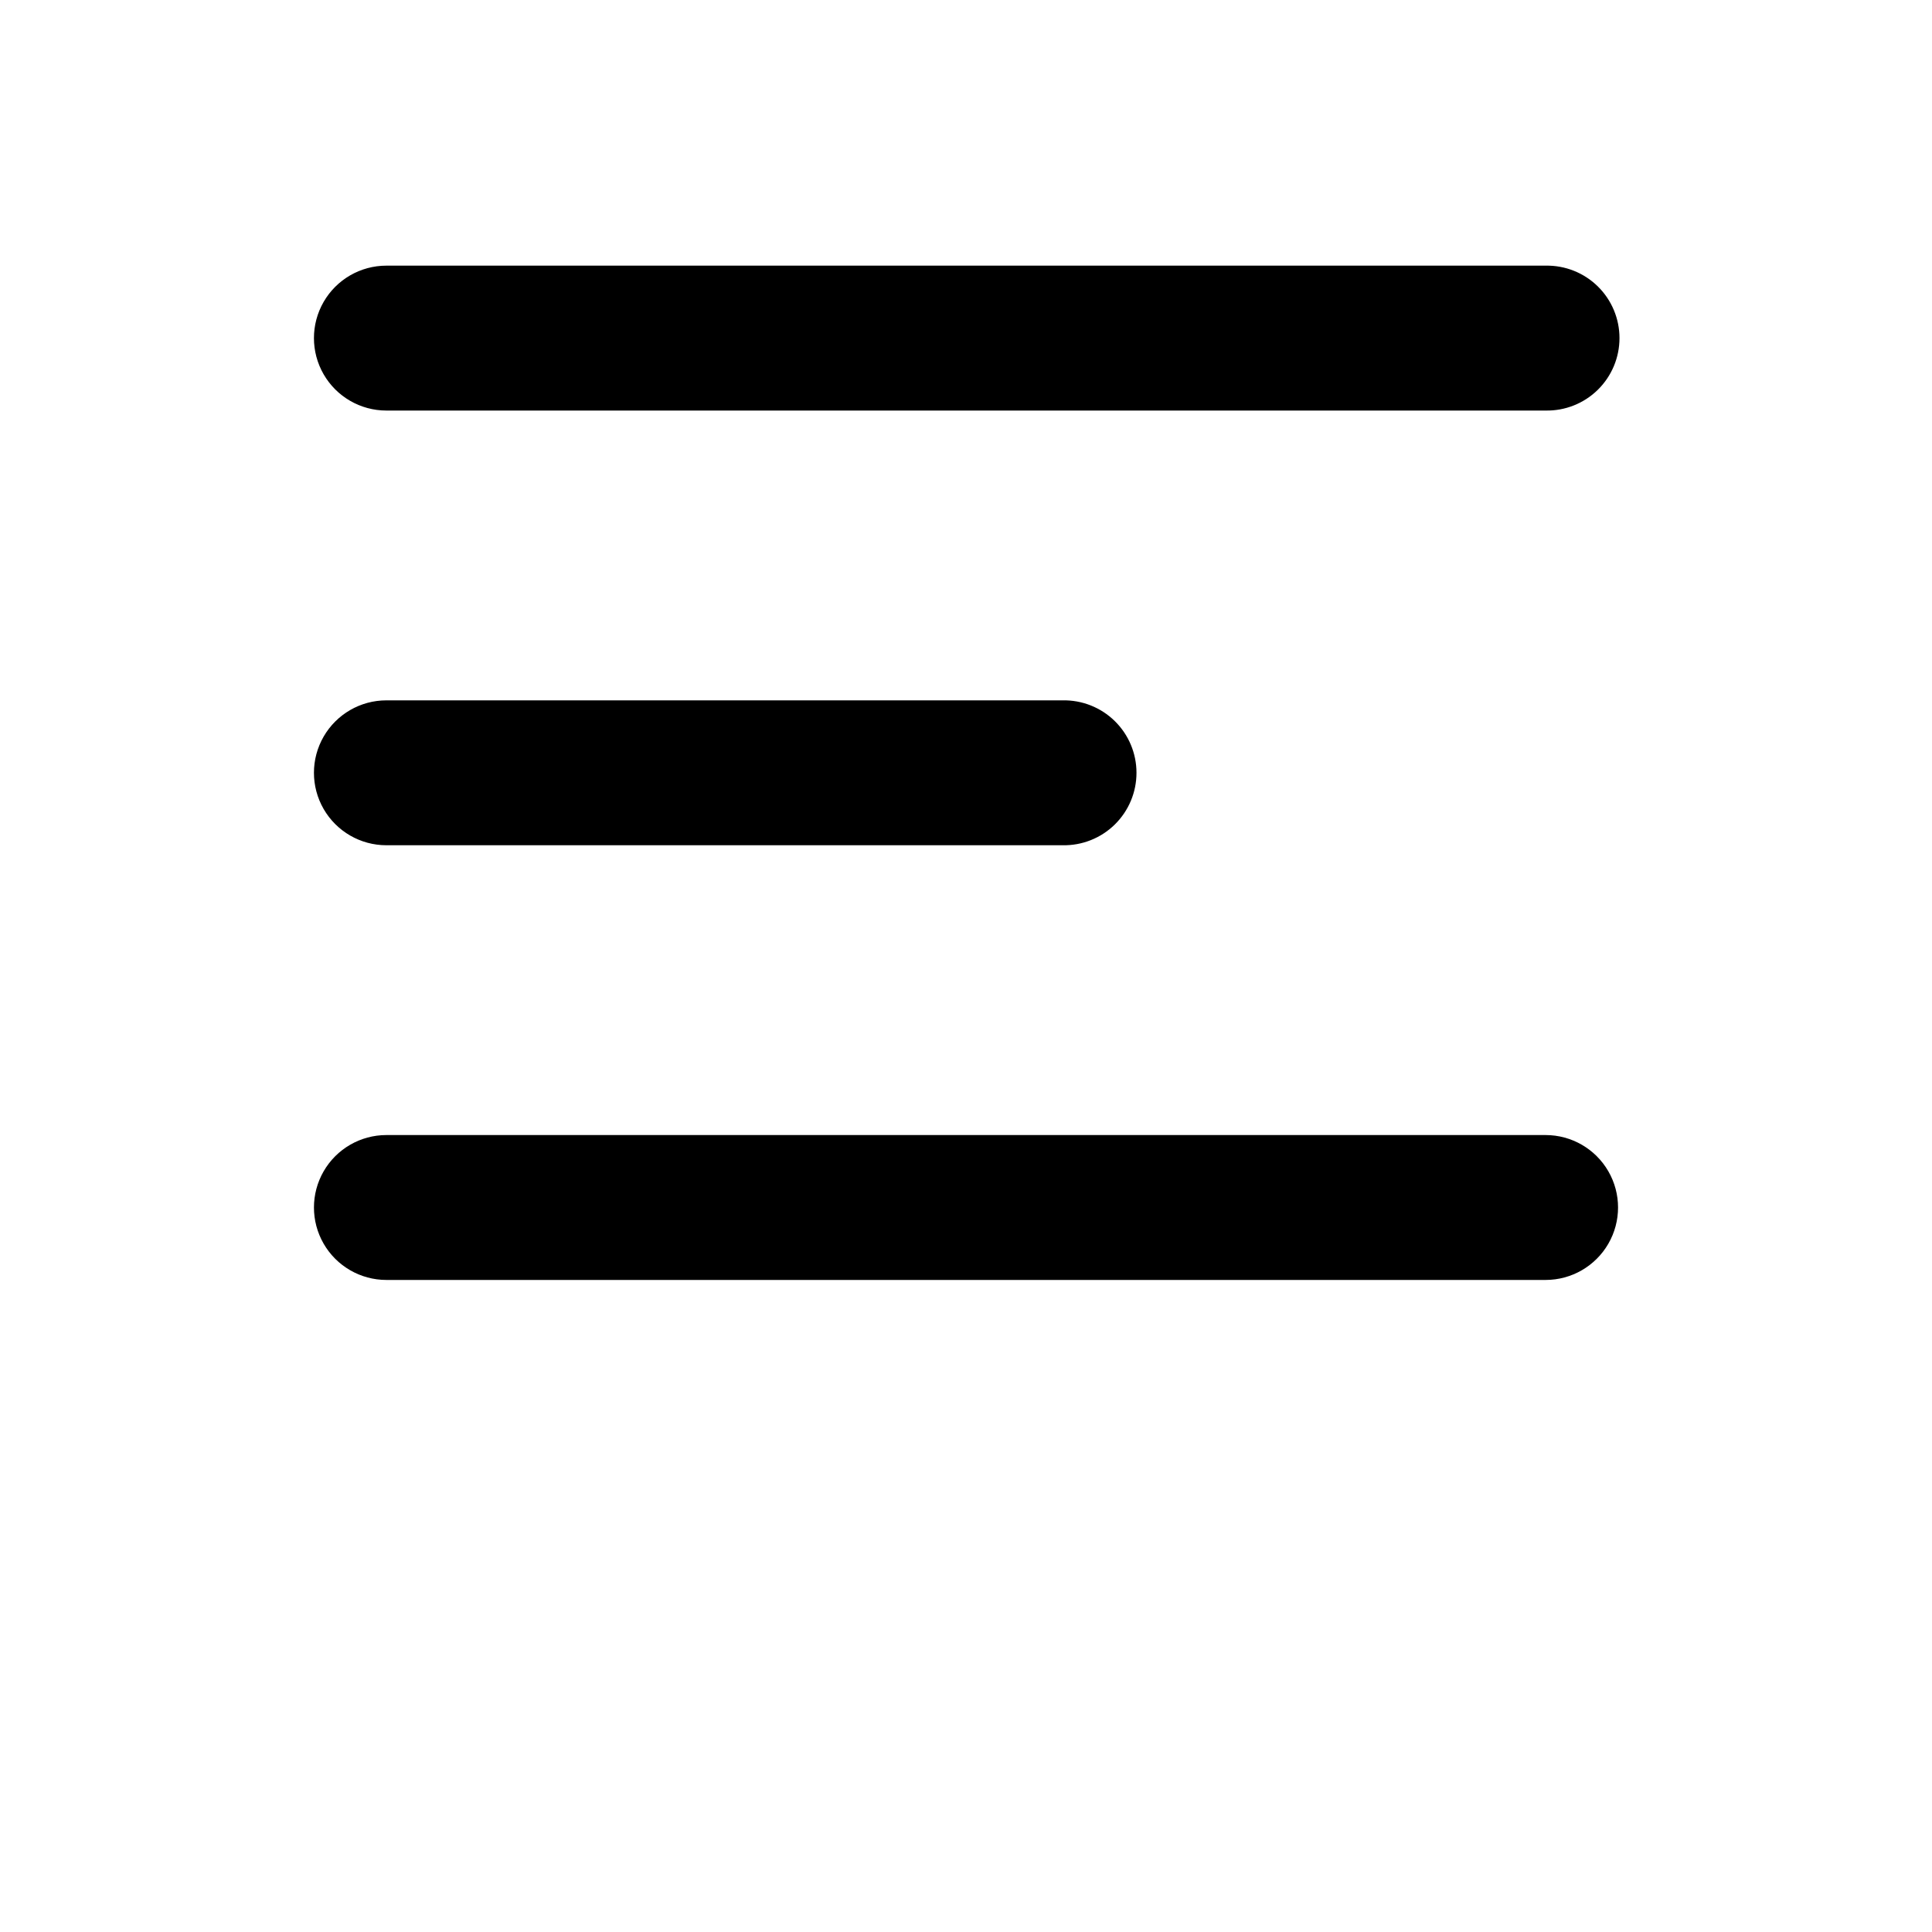 <?xml version="1.0" encoding="UTF-8"?>
<svg width="700pt" height="700pt" version="1.1" viewBox="0 0 700 700" xmlns="http://www.w3.org/2000/svg">
 <path d="m560 463.75h-420c-9.379 0-18.043-5.004-22.734-13.125-4.688-8.121-4.688-18.129 0-26.25 4.691-8.121 13.355-13.125 22.734-13.125h420c9.379 0 18.043 5.004 22.734 13.125 4.688 8.121 4.688 18.129 0 26.25-4.691 8.121-13.355 13.125-22.734 13.125zm-148.23-183.75c0.004-7.055-2.836-13.812-7.871-18.75-5.039-4.938-11.852-7.641-18.902-7.5h-245c-9.379 0-18.043 5.004-22.734 13.125-4.688 8.121-4.688 18.129 0 26.25 4.691 8.121 13.355 13.125 22.734 13.125h245c7.051 0.141 13.863-2.562 18.902-7.5 5.035-4.938 7.875-11.695 7.871-18.75zm175-157.5c0.004-7.055-2.836-13.812-7.871-18.75-5.039-4.938-11.852-7.641-18.902-7.5h-420c-9.379 0-18.043 5.004-22.734 13.125-4.688 8.121-4.688 18.129 0 26.25 4.691 8.121 13.355 13.125 22.734 13.125h420c7.051 0.141 13.863-2.562 18.902-7.5 5.035-4.938 7.875-11.695 7.871-18.75z"/>
</svg>

